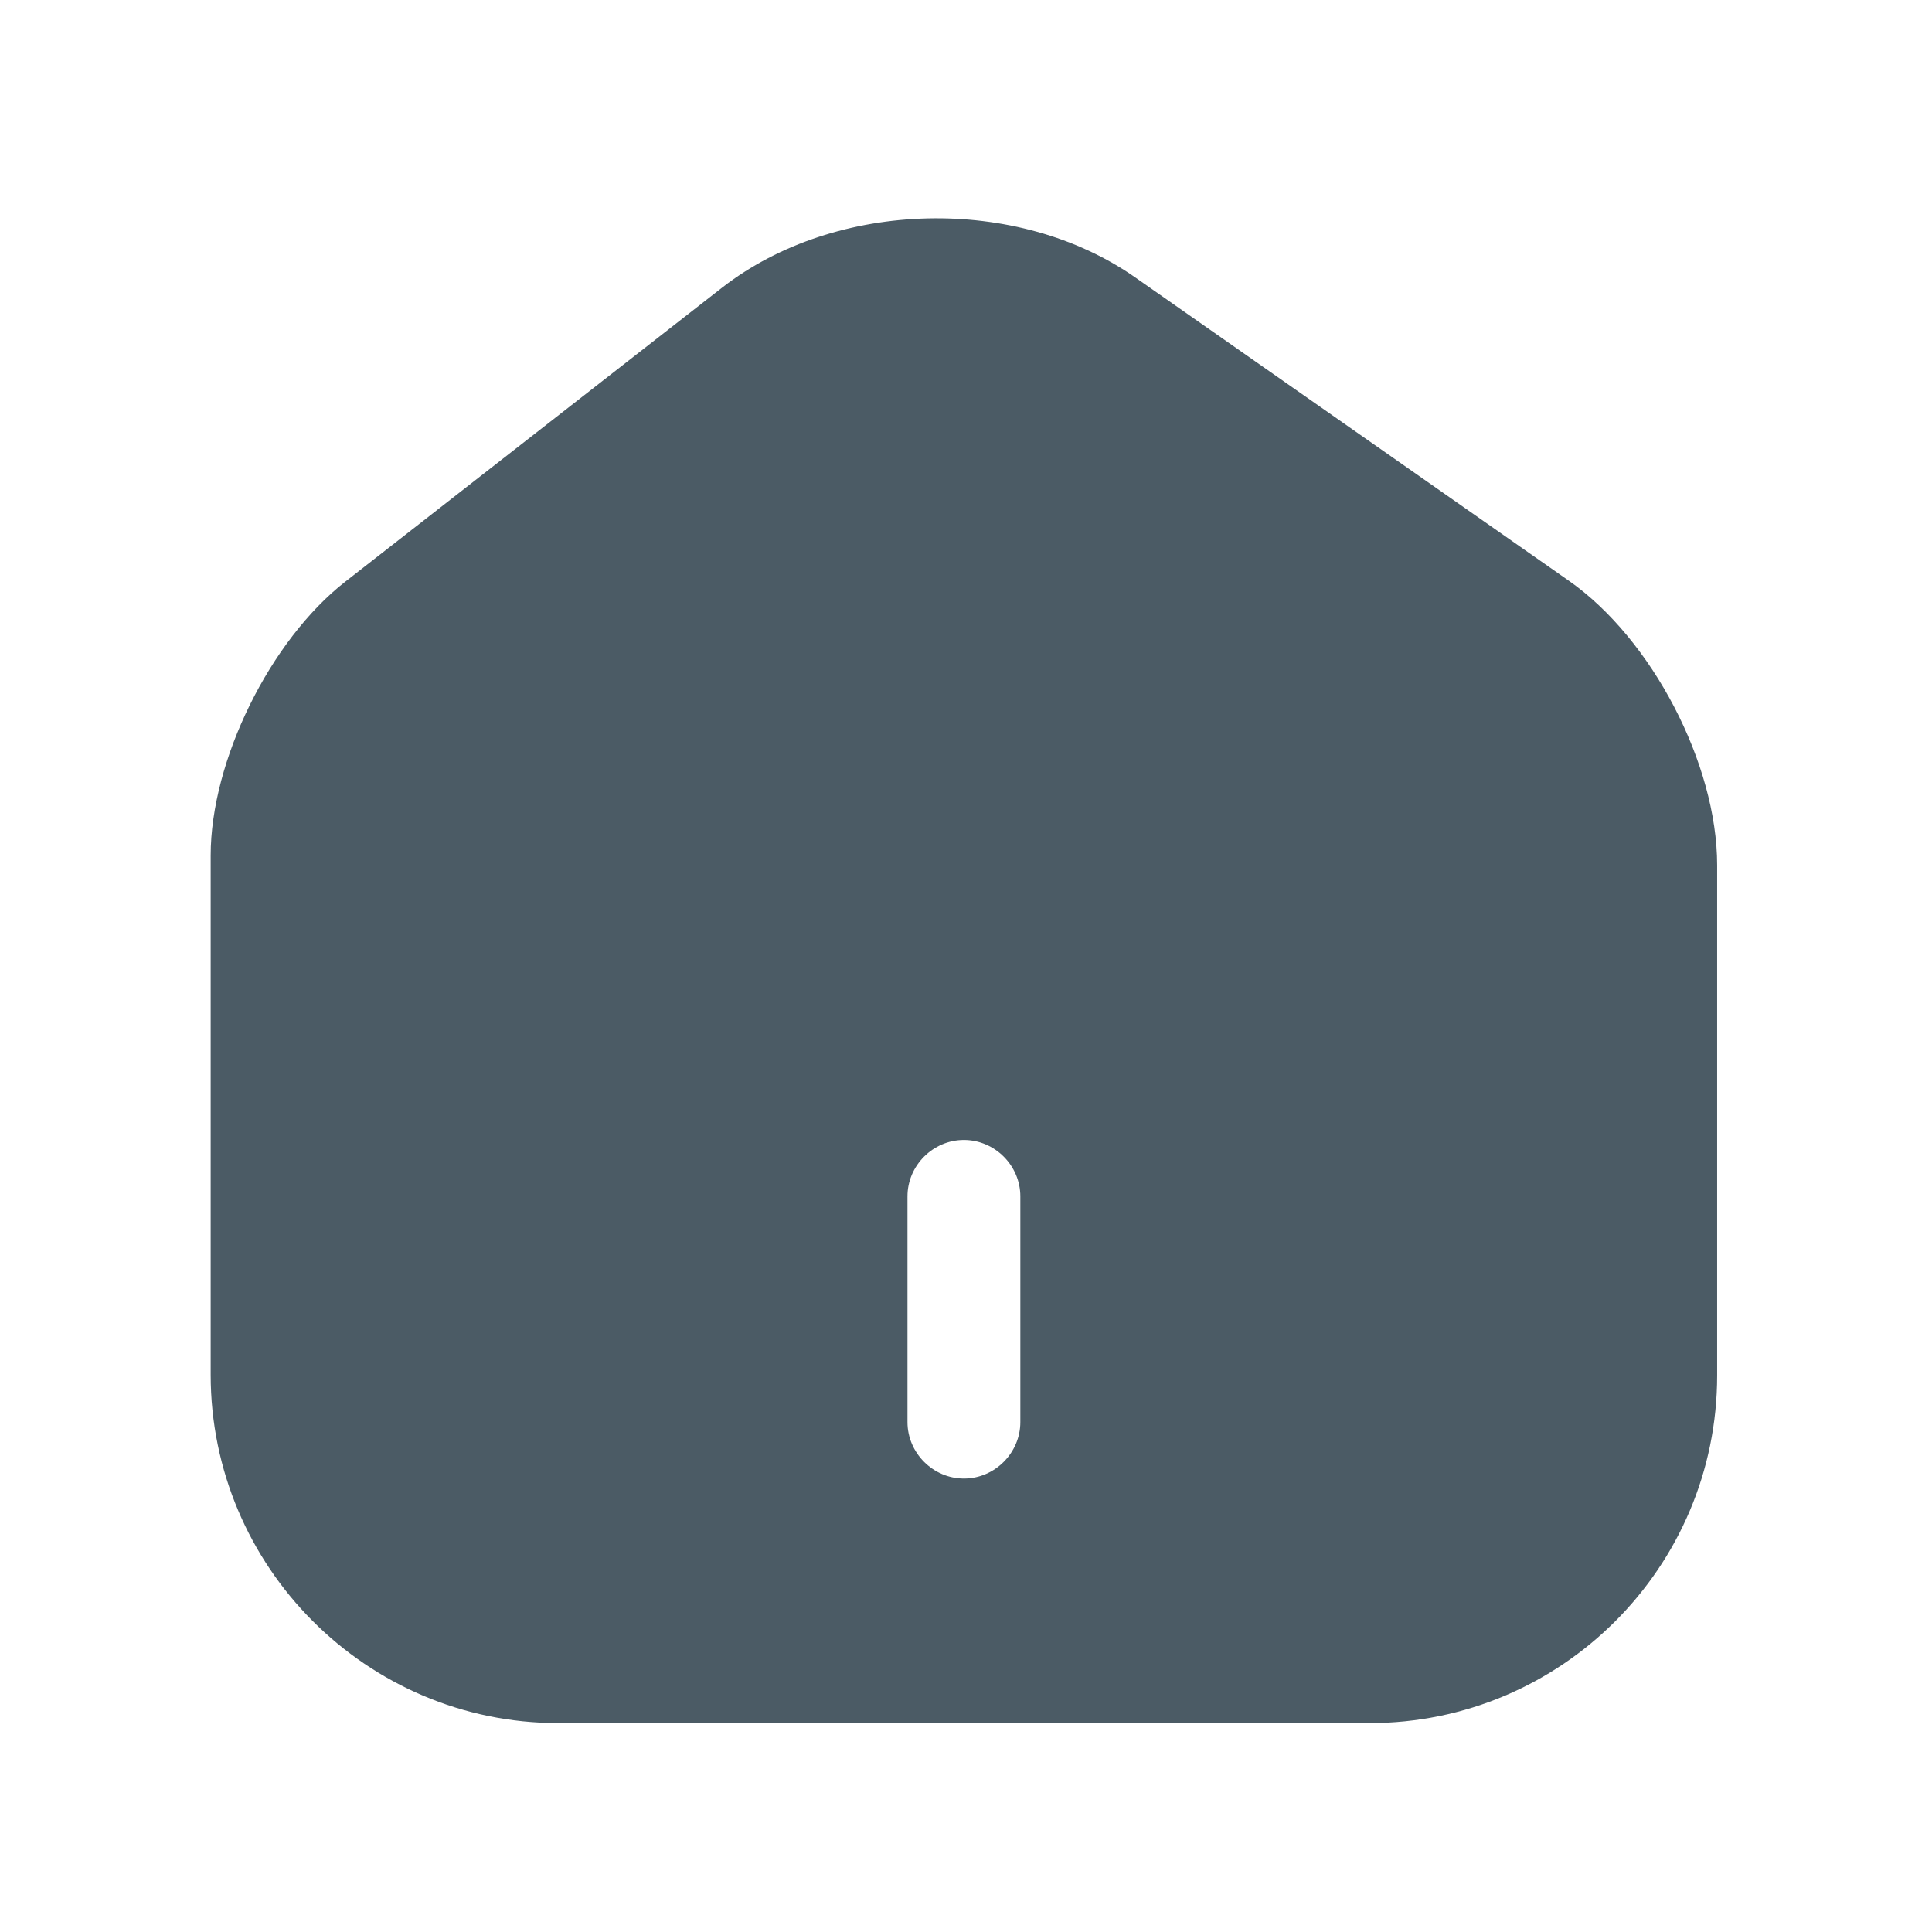 <svg width="24" height="24" viewBox="0 0 24 24" fill="none" xmlns="http://www.w3.org/2000/svg">
<path d="M19.49 7.215L14.105 3.448C12.638 2.42 10.385 2.476 8.974 3.57L4.29 7.225C3.356 7.954 2.617 9.449 2.617 10.627V17.077C2.617 19.461 4.552 21.405 6.936 21.405H17.012C19.396 21.405 21.331 19.47 21.331 17.086V10.749C21.331 9.487 20.518 7.935 19.49 7.215ZM12.675 17.666C12.675 18.049 12.357 18.367 11.974 18.367C11.591 18.367 11.273 18.049 11.273 17.666V14.862C11.273 14.478 11.591 14.161 11.974 14.161C12.357 14.161 12.675 14.478 12.675 14.862V17.666Z" fill="#4B5B65"/>
</svg>
